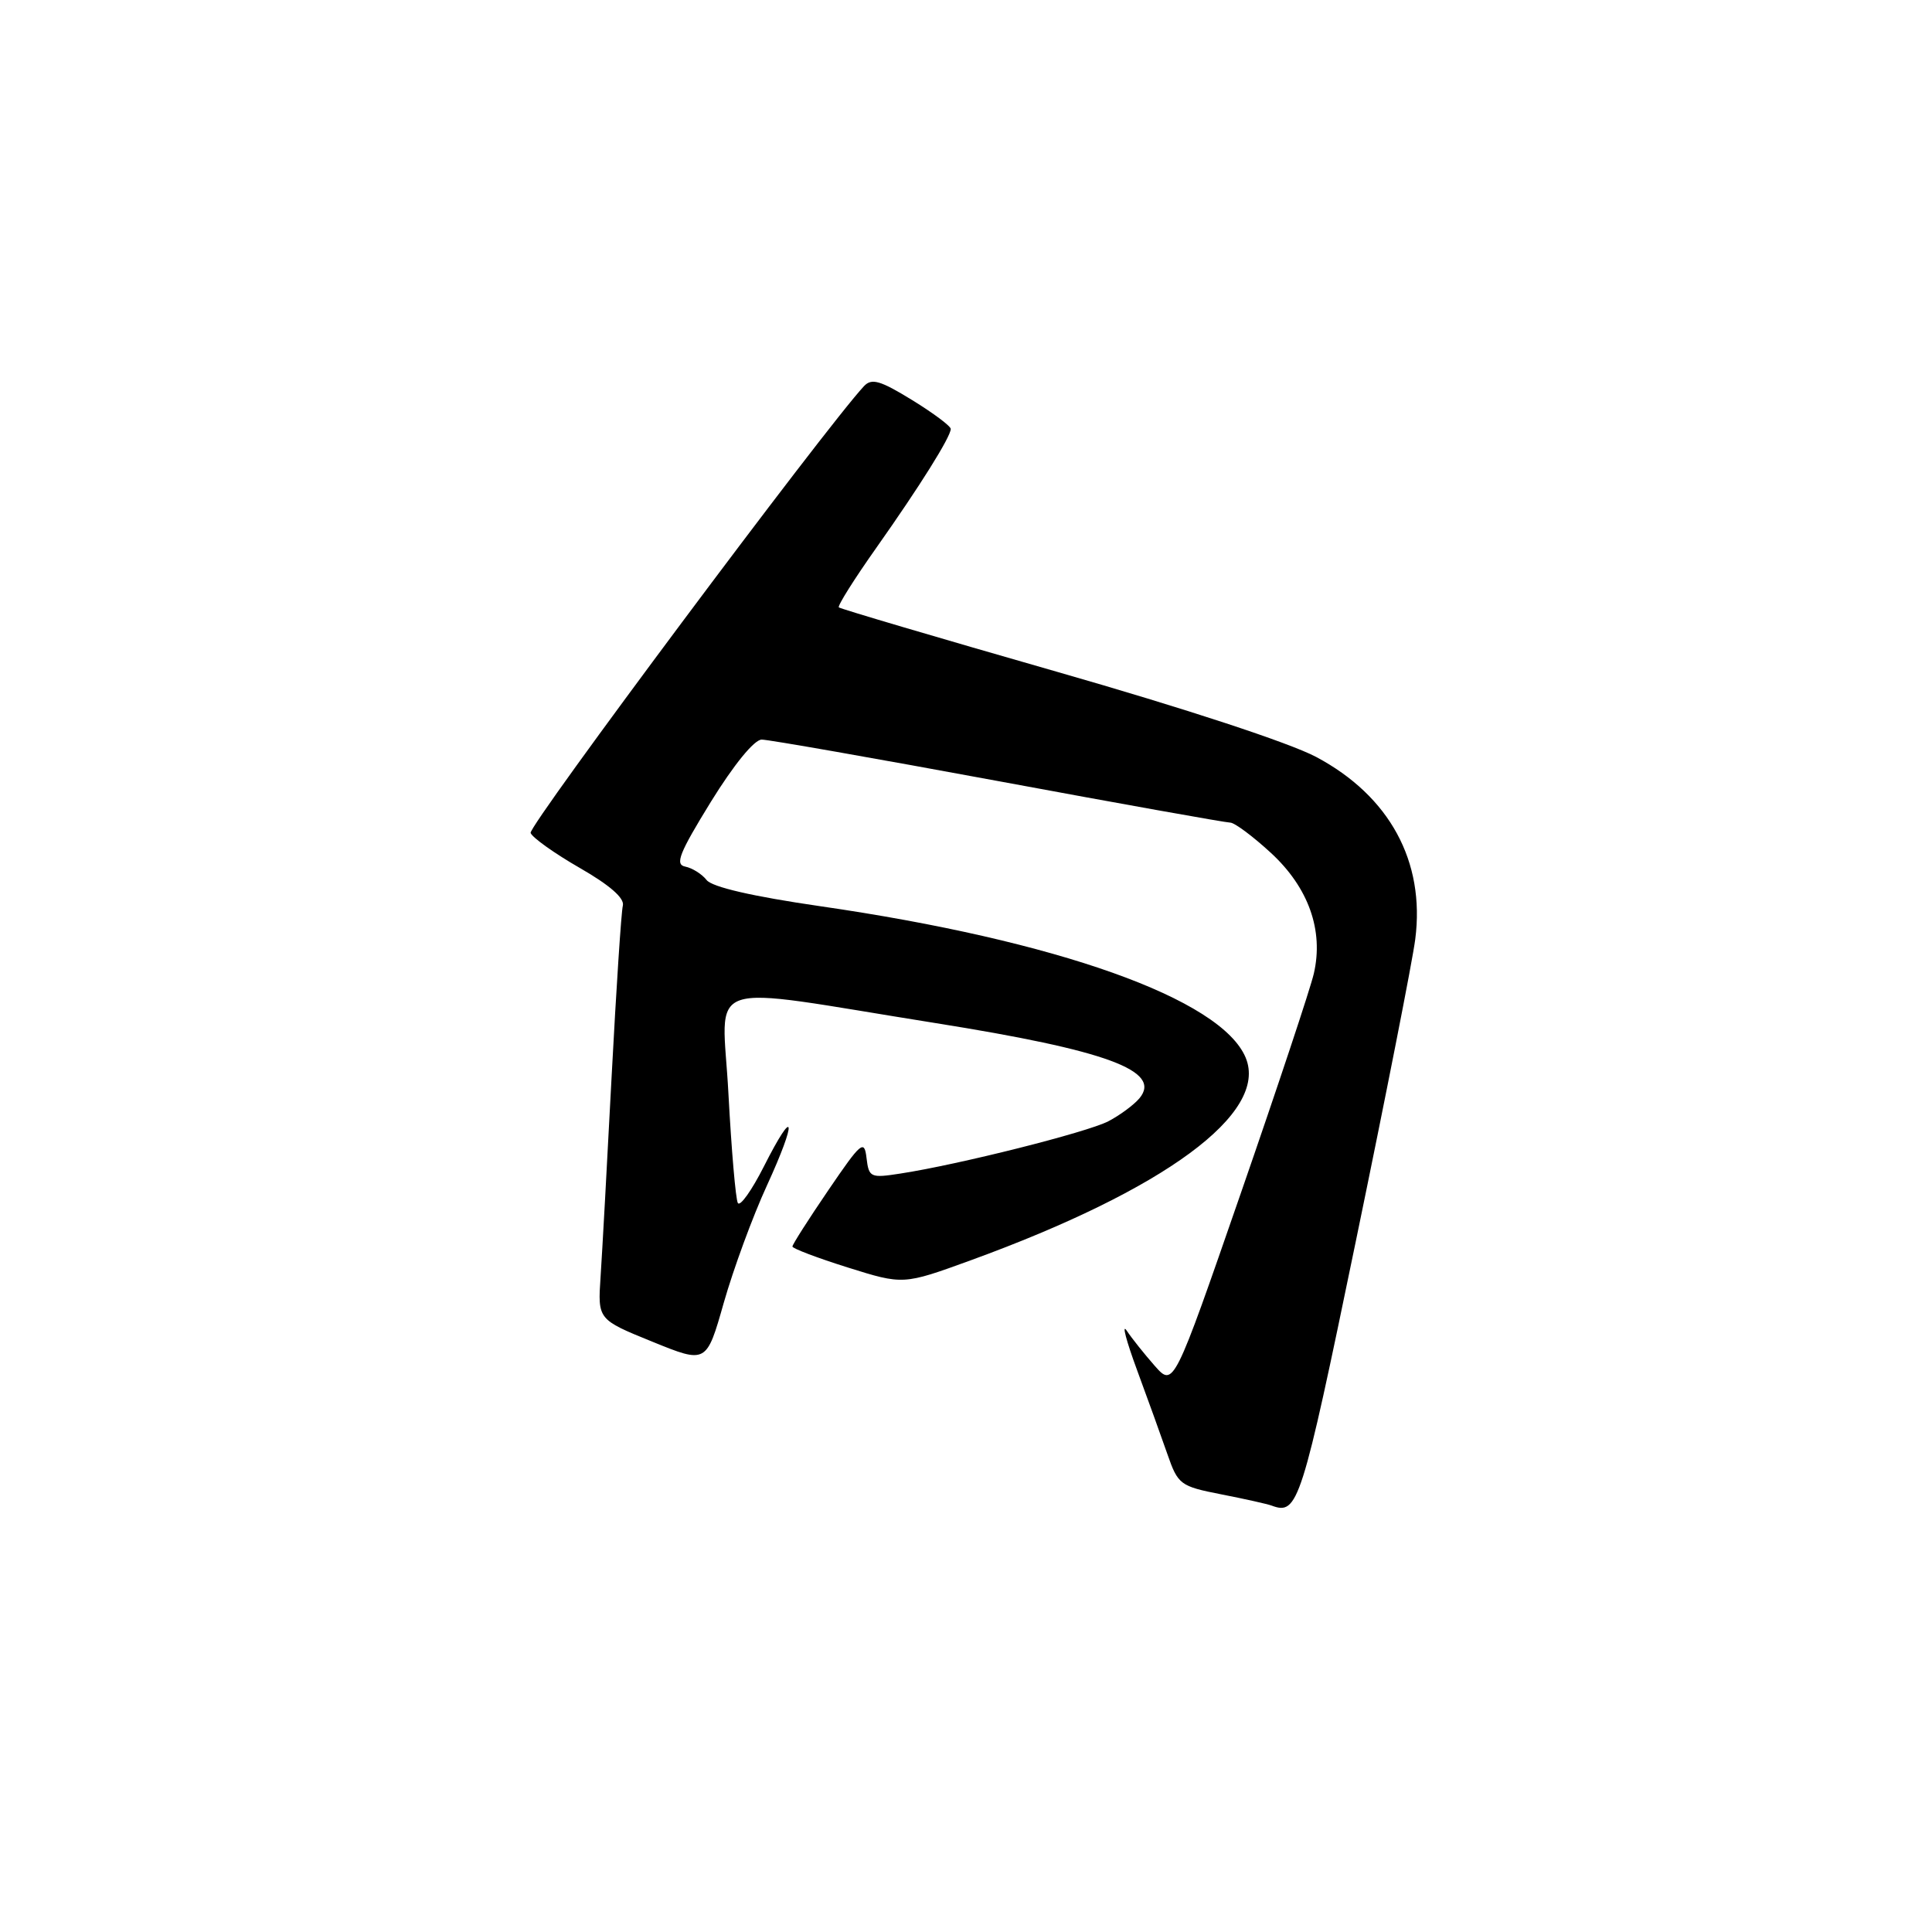 <?xml version="1.0" encoding="UTF-8" standalone="no"?>
<!DOCTYPE svg PUBLIC "-//W3C//DTD SVG 1.1//EN" "http://www.w3.org/Graphics/SVG/1.1/DTD/svg11.dtd" >
<svg xmlns="http://www.w3.org/2000/svg" xmlns:xlink="http://www.w3.org/1999/xlink" version="1.1" viewBox="0 0 256 256">
 <g >
 <path fill="currentColor"
d=" M 179.65 164.49 C 183.63 145.25 187.18 127.23 187.53 124.44 C 188.85 114.16 184.13 105.48 174.40 100.30 C 170.88 98.43 157.00 93.87 140.00 89.00 C 124.33 84.51 111.34 80.67 111.15 80.48 C 110.95 80.29 113.20 76.71 116.15 72.54 C 121.89 64.41 125.96 57.91 125.98 56.84 C 125.99 56.47 123.69 54.75 120.86 53.01 C 116.63 50.41 115.50 50.08 114.48 51.17 C 109.41 56.60 69.96 109.46 70.31 110.37 C 70.55 111.00 73.49 113.09 76.83 115.01 C 80.80 117.29 82.78 119.02 82.53 120.00 C 82.32 120.83 81.66 130.95 81.05 142.50 C 80.45 154.05 79.79 166.05 79.58 169.17 C 79.20 174.84 79.20 174.84 86.41 177.77 C 93.61 180.70 93.61 180.70 95.91 172.60 C 97.18 168.15 99.74 161.17 101.62 157.09 C 105.67 148.26 105.37 146.35 101.22 154.56 C 99.62 157.72 98.07 159.91 97.77 159.41 C 97.48 158.91 96.92 152.38 96.52 144.90 C 95.71 129.39 92.33 130.53 124.00 135.57 C 146.66 139.18 154.00 141.88 150.99 145.52 C 150.25 146.40 148.39 147.78 146.85 148.58 C 144.02 150.04 127.07 154.31 119.32 155.50 C 115.34 156.12 115.13 156.02 114.82 153.45 C 114.53 150.96 114.12 151.30 109.75 157.72 C 107.14 161.55 105.00 164.90 105.00 165.17 C 105.00 165.43 108.30 166.68 112.34 167.95 C 119.68 170.25 119.68 170.25 128.59 167.01 C 154.36 157.63 168.11 147.50 165.06 140.15 C 161.82 132.35 140.08 124.62 108.63 120.07 C 99.74 118.78 94.36 117.54 93.63 116.61 C 93.01 115.82 91.74 115.02 90.80 114.83 C 89.40 114.56 90.00 113.06 94.19 106.25 C 97.24 101.32 99.94 98.00 100.93 98.00 C 101.83 98.00 115.94 100.48 132.27 103.50 C 148.61 106.53 162.44 109.00 163.01 109.00 C 163.58 109.00 166.01 110.81 168.41 113.02 C 173.39 117.61 175.41 123.29 174.09 129.00 C 173.65 130.93 169.29 144.04 164.40 158.15 C 155.51 183.81 155.51 183.81 153.00 180.97 C 151.63 179.41 149.95 177.31 149.29 176.31 C 148.62 175.32 149.23 177.65 150.65 181.50 C 152.07 185.35 153.89 190.39 154.69 192.69 C 156.09 196.72 156.38 196.94 161.83 198.01 C 164.95 198.62 167.95 199.29 168.50 199.50 C 171.99 200.79 172.44 199.39 179.65 164.49 Z "/>
</g>
</svg>